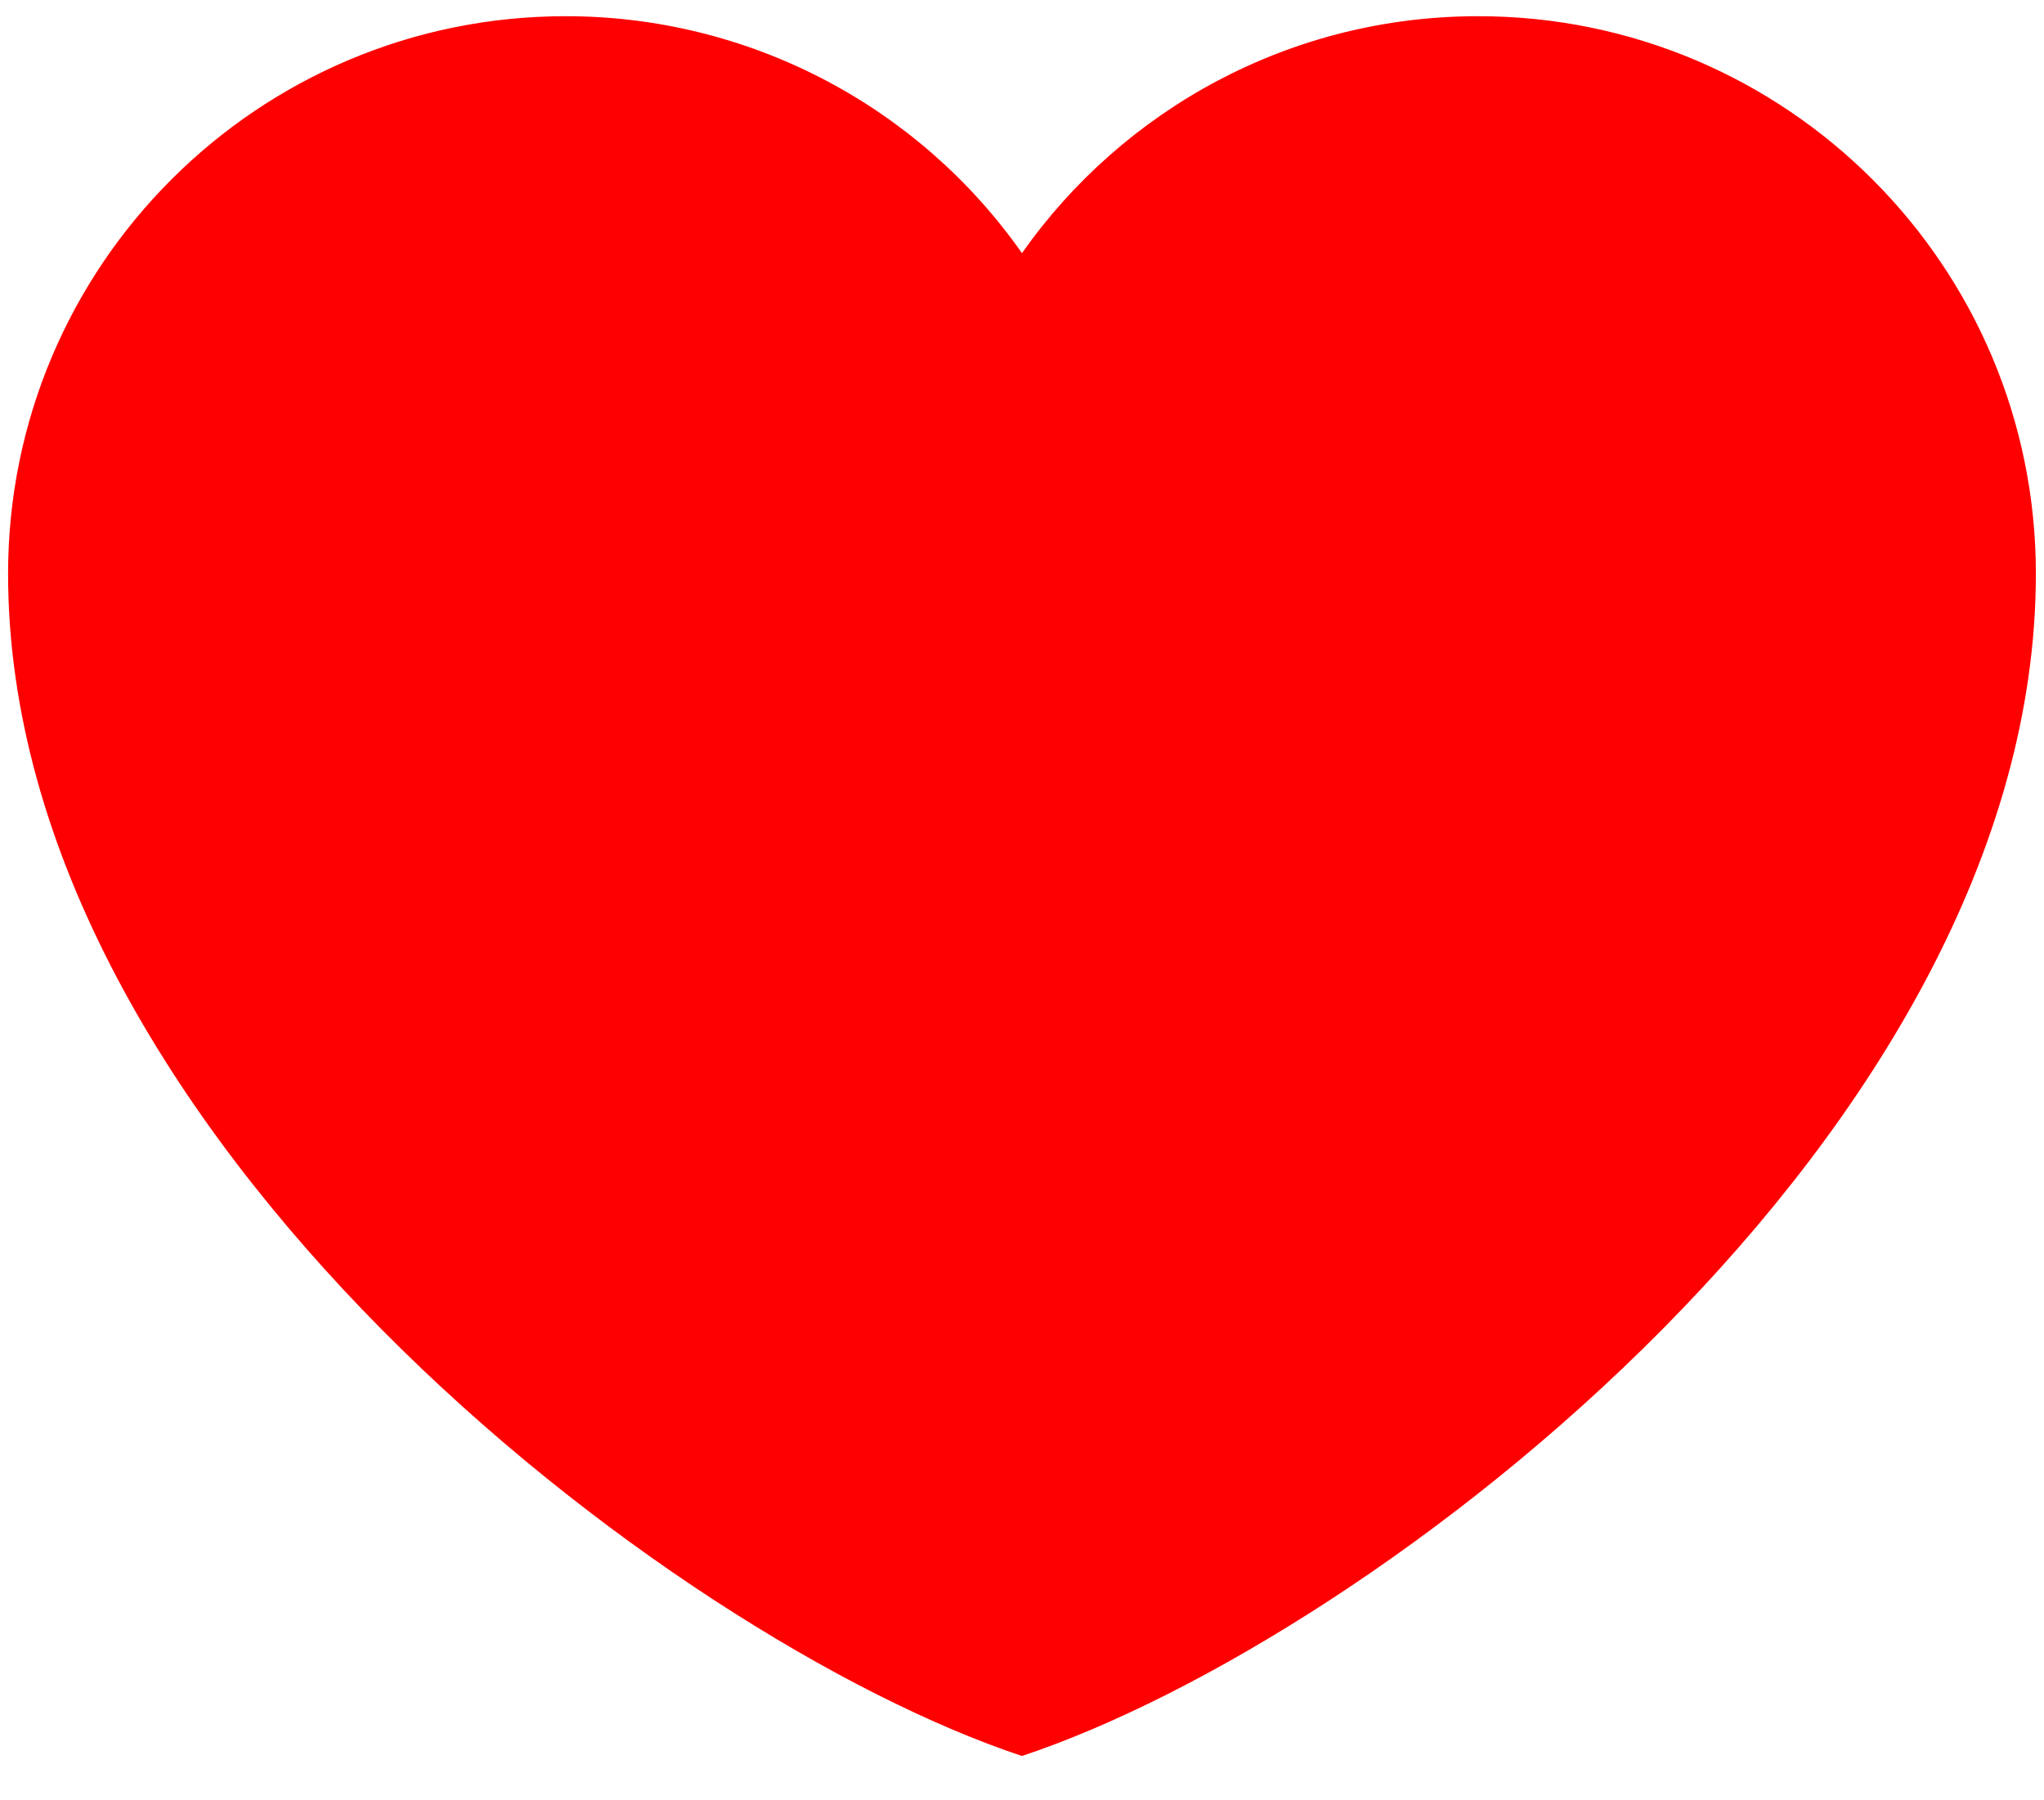 <svg width="42" height="37" viewBox="0 0 42 37" fill="none" xmlns="http://www.w3.org/2000/svg">
<path id="Vector" d="M11.624 0.333C5.296 0.333 0.166 5.463 0.166 11.791C0.166 23.25 13.708 33.666 20.999 36.089C28.291 33.666 41.833 23.25 41.833 11.791C41.833 5.463 36.703 0.333 30.374 0.333C26.499 0.333 23.072 2.257 20.999 5.202C19.943 3.697 18.539 2.469 16.907 1.621C15.275 0.774 13.463 0.332 11.624 0.333Z" fill="#FF0000"/>
</svg>
